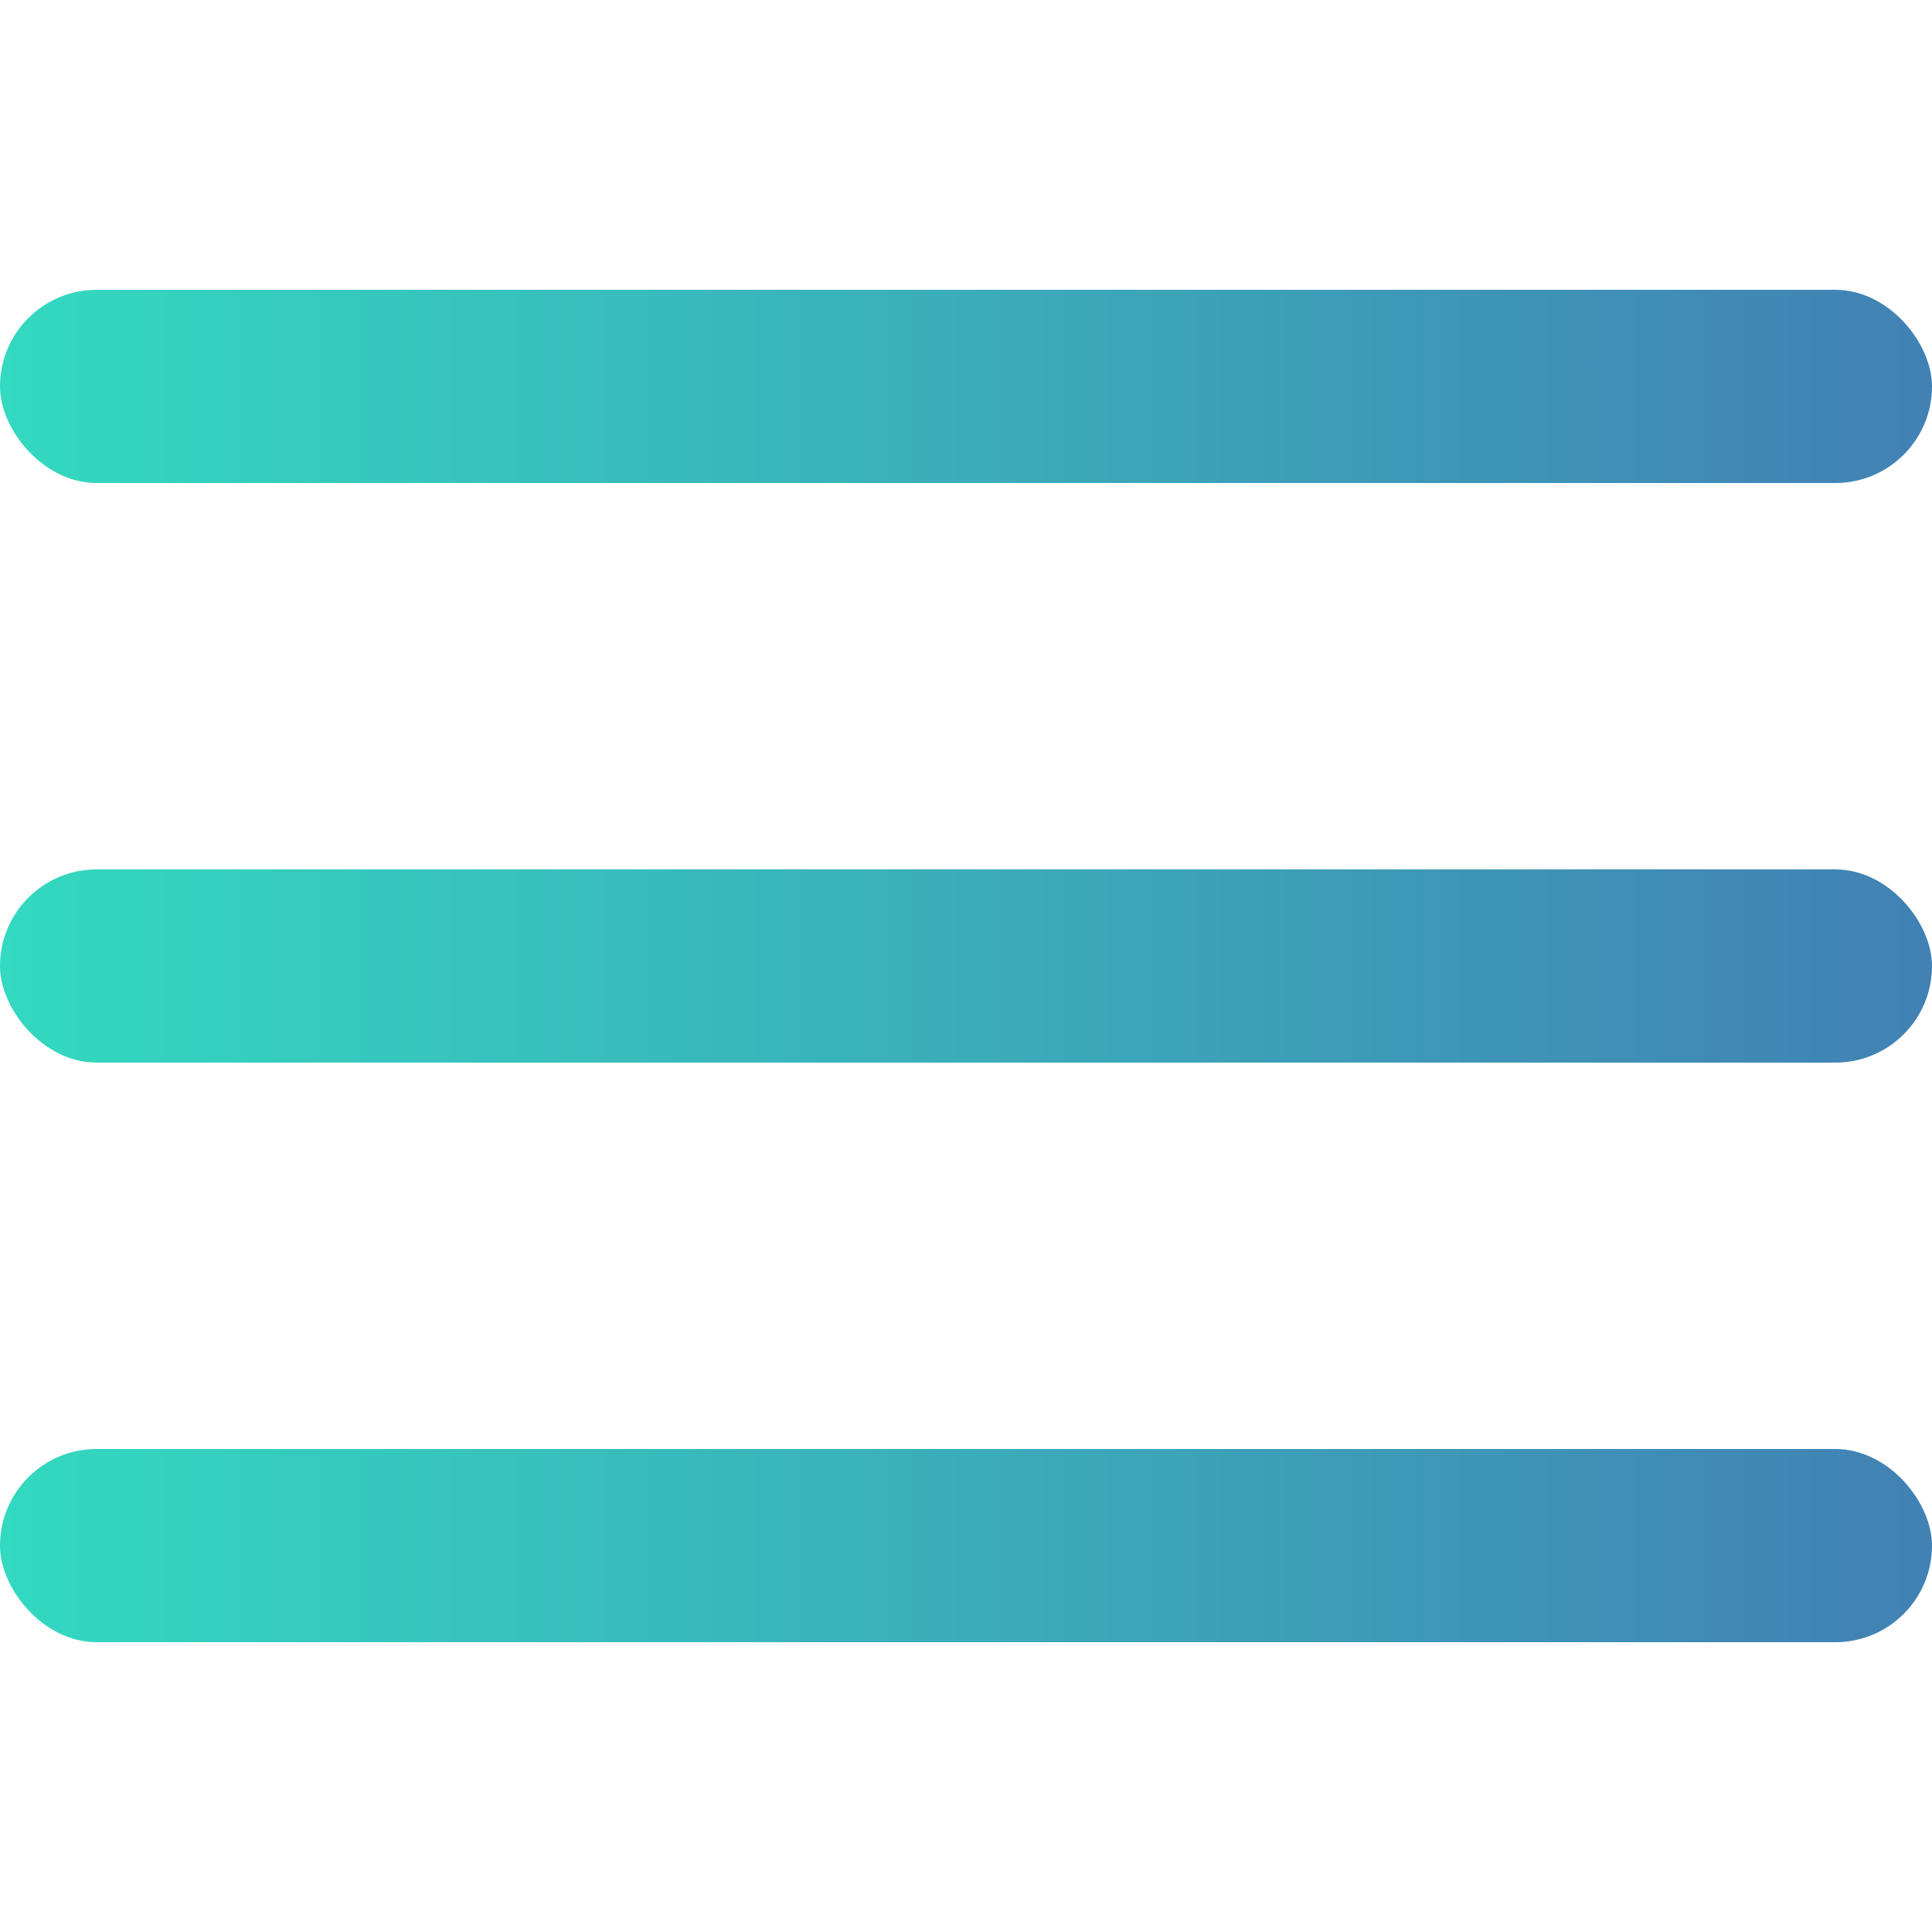 <svg width="50" height="50" viewBox="0 0 50 50" fill="none" xmlns="http://www.w3.org/2000/svg">
<rect y="7.5" width="50" height="5" rx="2.5" fill="url(#paint0_linear_566_1571)"/>
<rect y="22.5" width="50" height="5" rx="2.5" fill="url(#paint1_linear_566_1571)"/>
<rect y="37.5" width="50" height="5" rx="2.5" fill="url(#paint2_linear_566_1571)"/>
<defs>
<linearGradient id="paint0_linear_566_1571" x1="0" y1="10" x2="50" y2="10" gradientUnits="userSpaceOnUse">
<stop stop-color="#33D9C0"/>
<stop offset="0.25" stop-color="#37C3BD"/>
<stop offset="1" stop-color="#4181B4"/>
</linearGradient>
<linearGradient id="paint1_linear_566_1571" x1="0" y1="25" x2="50" y2="25" gradientUnits="userSpaceOnUse">
<stop stop-color="#33D9C0"/>
<stop offset="0.25" stop-color="#37C3BD"/>
<stop offset="1" stop-color="#4181B4"/>
</linearGradient>
<linearGradient id="paint2_linear_566_1571" x1="0" y1="40" x2="50" y2="40" gradientUnits="userSpaceOnUse">
<stop stop-color="#33D9C0"/>
<stop offset="0.25" stop-color="#37C3BD"/>
<stop offset="1" stop-color="#4181B4"/>
</linearGradient>
</defs>
</svg>
